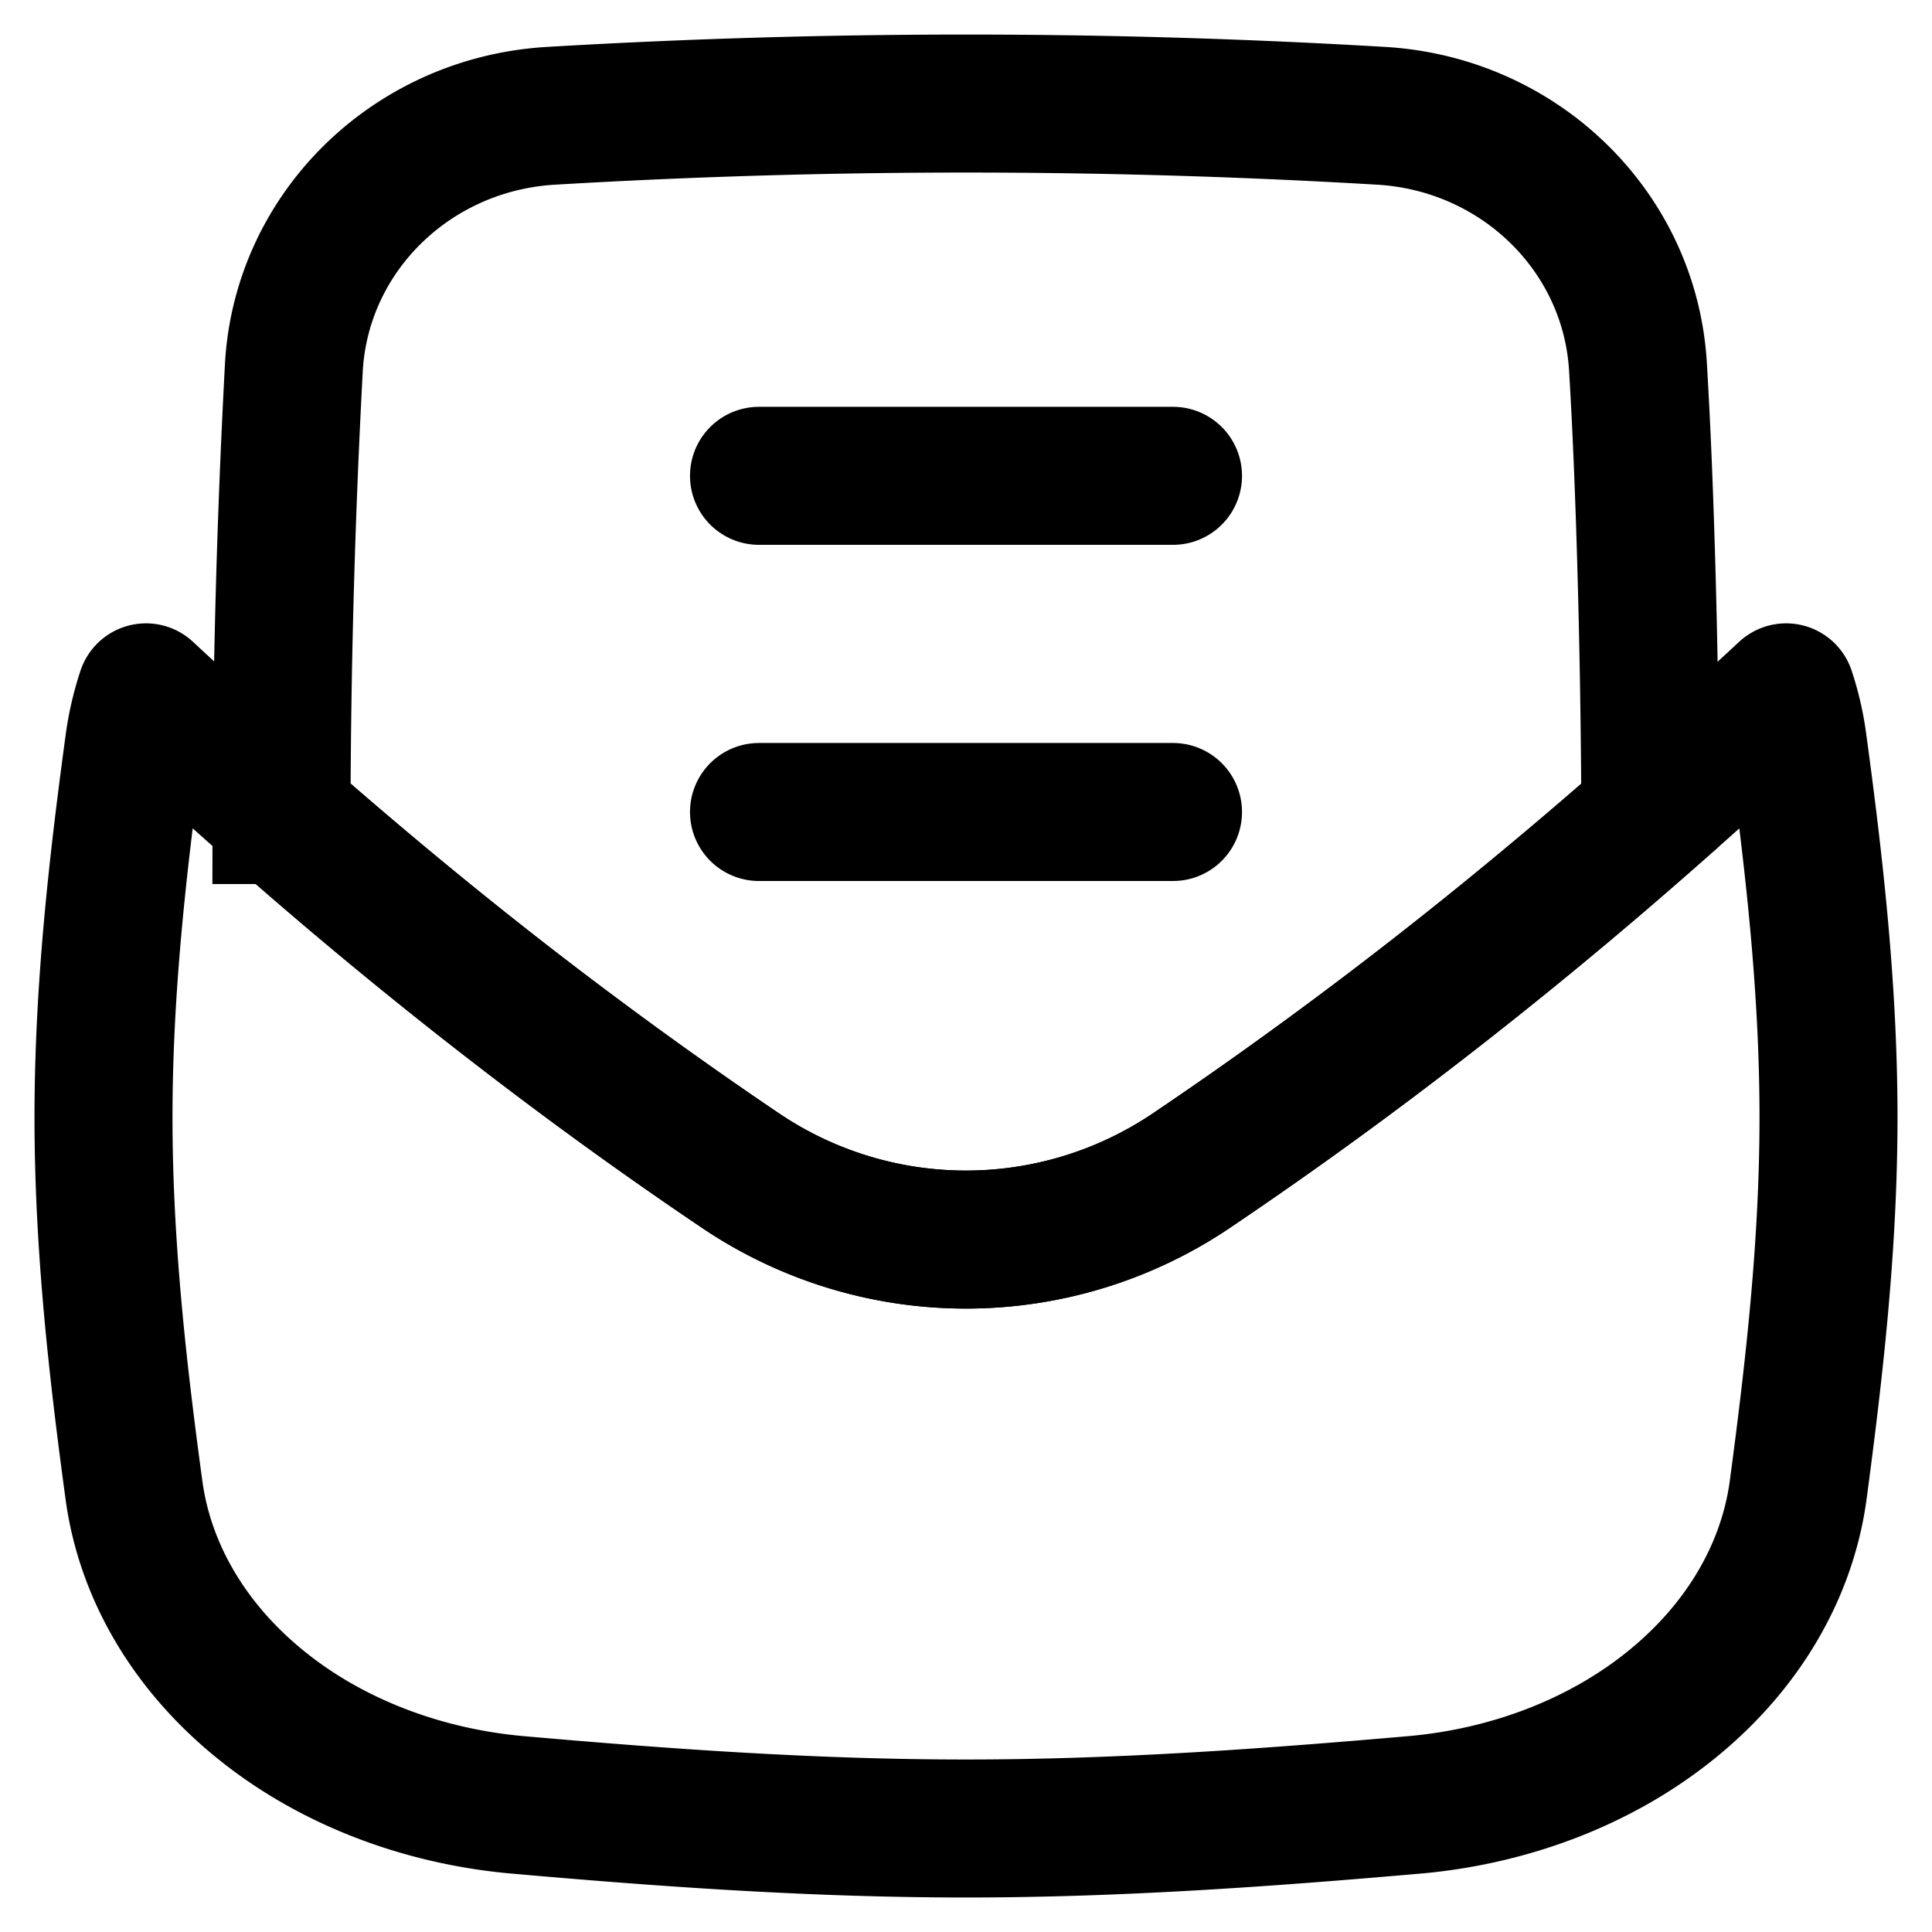 <svg xmlns="http://www.w3.org/2000/svg" fill="none" viewBox="0 0 14 14"><desc>Inbox Open Streamline Icon: https://streamlinehq.com</desc><g stroke="currentColor"><path d="M2.041 5.906a33 33 0 0 0 3.333 2.582 2.92 2.92 0 0 0 3.252 0 33 33 0 0 0 3.333-2.582c-.003-1-.033-2.32-.09-3.253-.06-.978-.859-1.756-1.863-1.814a51 51 0 0 0-6.011 0C2.99.897 2.19 1.675 2.13 2.653a63 63 0 0 0-.09 3.253Z"/><path stroke-linecap="round" stroke-linejoin="round" d="M12.943 5.017c-1.357 1.262-2.77 2.433-4.317 3.47a2.92 2.92 0 0 1-3.252.001C3.828 7.45 2.414 6.279 1.058 5.017q-.06.181-.086.37C.852 6.27.75 7.174.75 8.097c0 .924.102 1.829.222 2.71.081.58.398 1.12.9 1.532.5.412 1.157.672 1.86.738 1.063.094 2.155.173 3.268.173s2.205-.08 3.269-.173c.704-.066 1.36-.326 1.86-.738.502-.412.819-.952.9-1.532.118-.882.221-1.786.221-2.71s-.102-1.828-.222-2.71a2 2 0 0 0-.085-.37M5.5 5.884h3M5.5 3.448h3"/></g></svg>